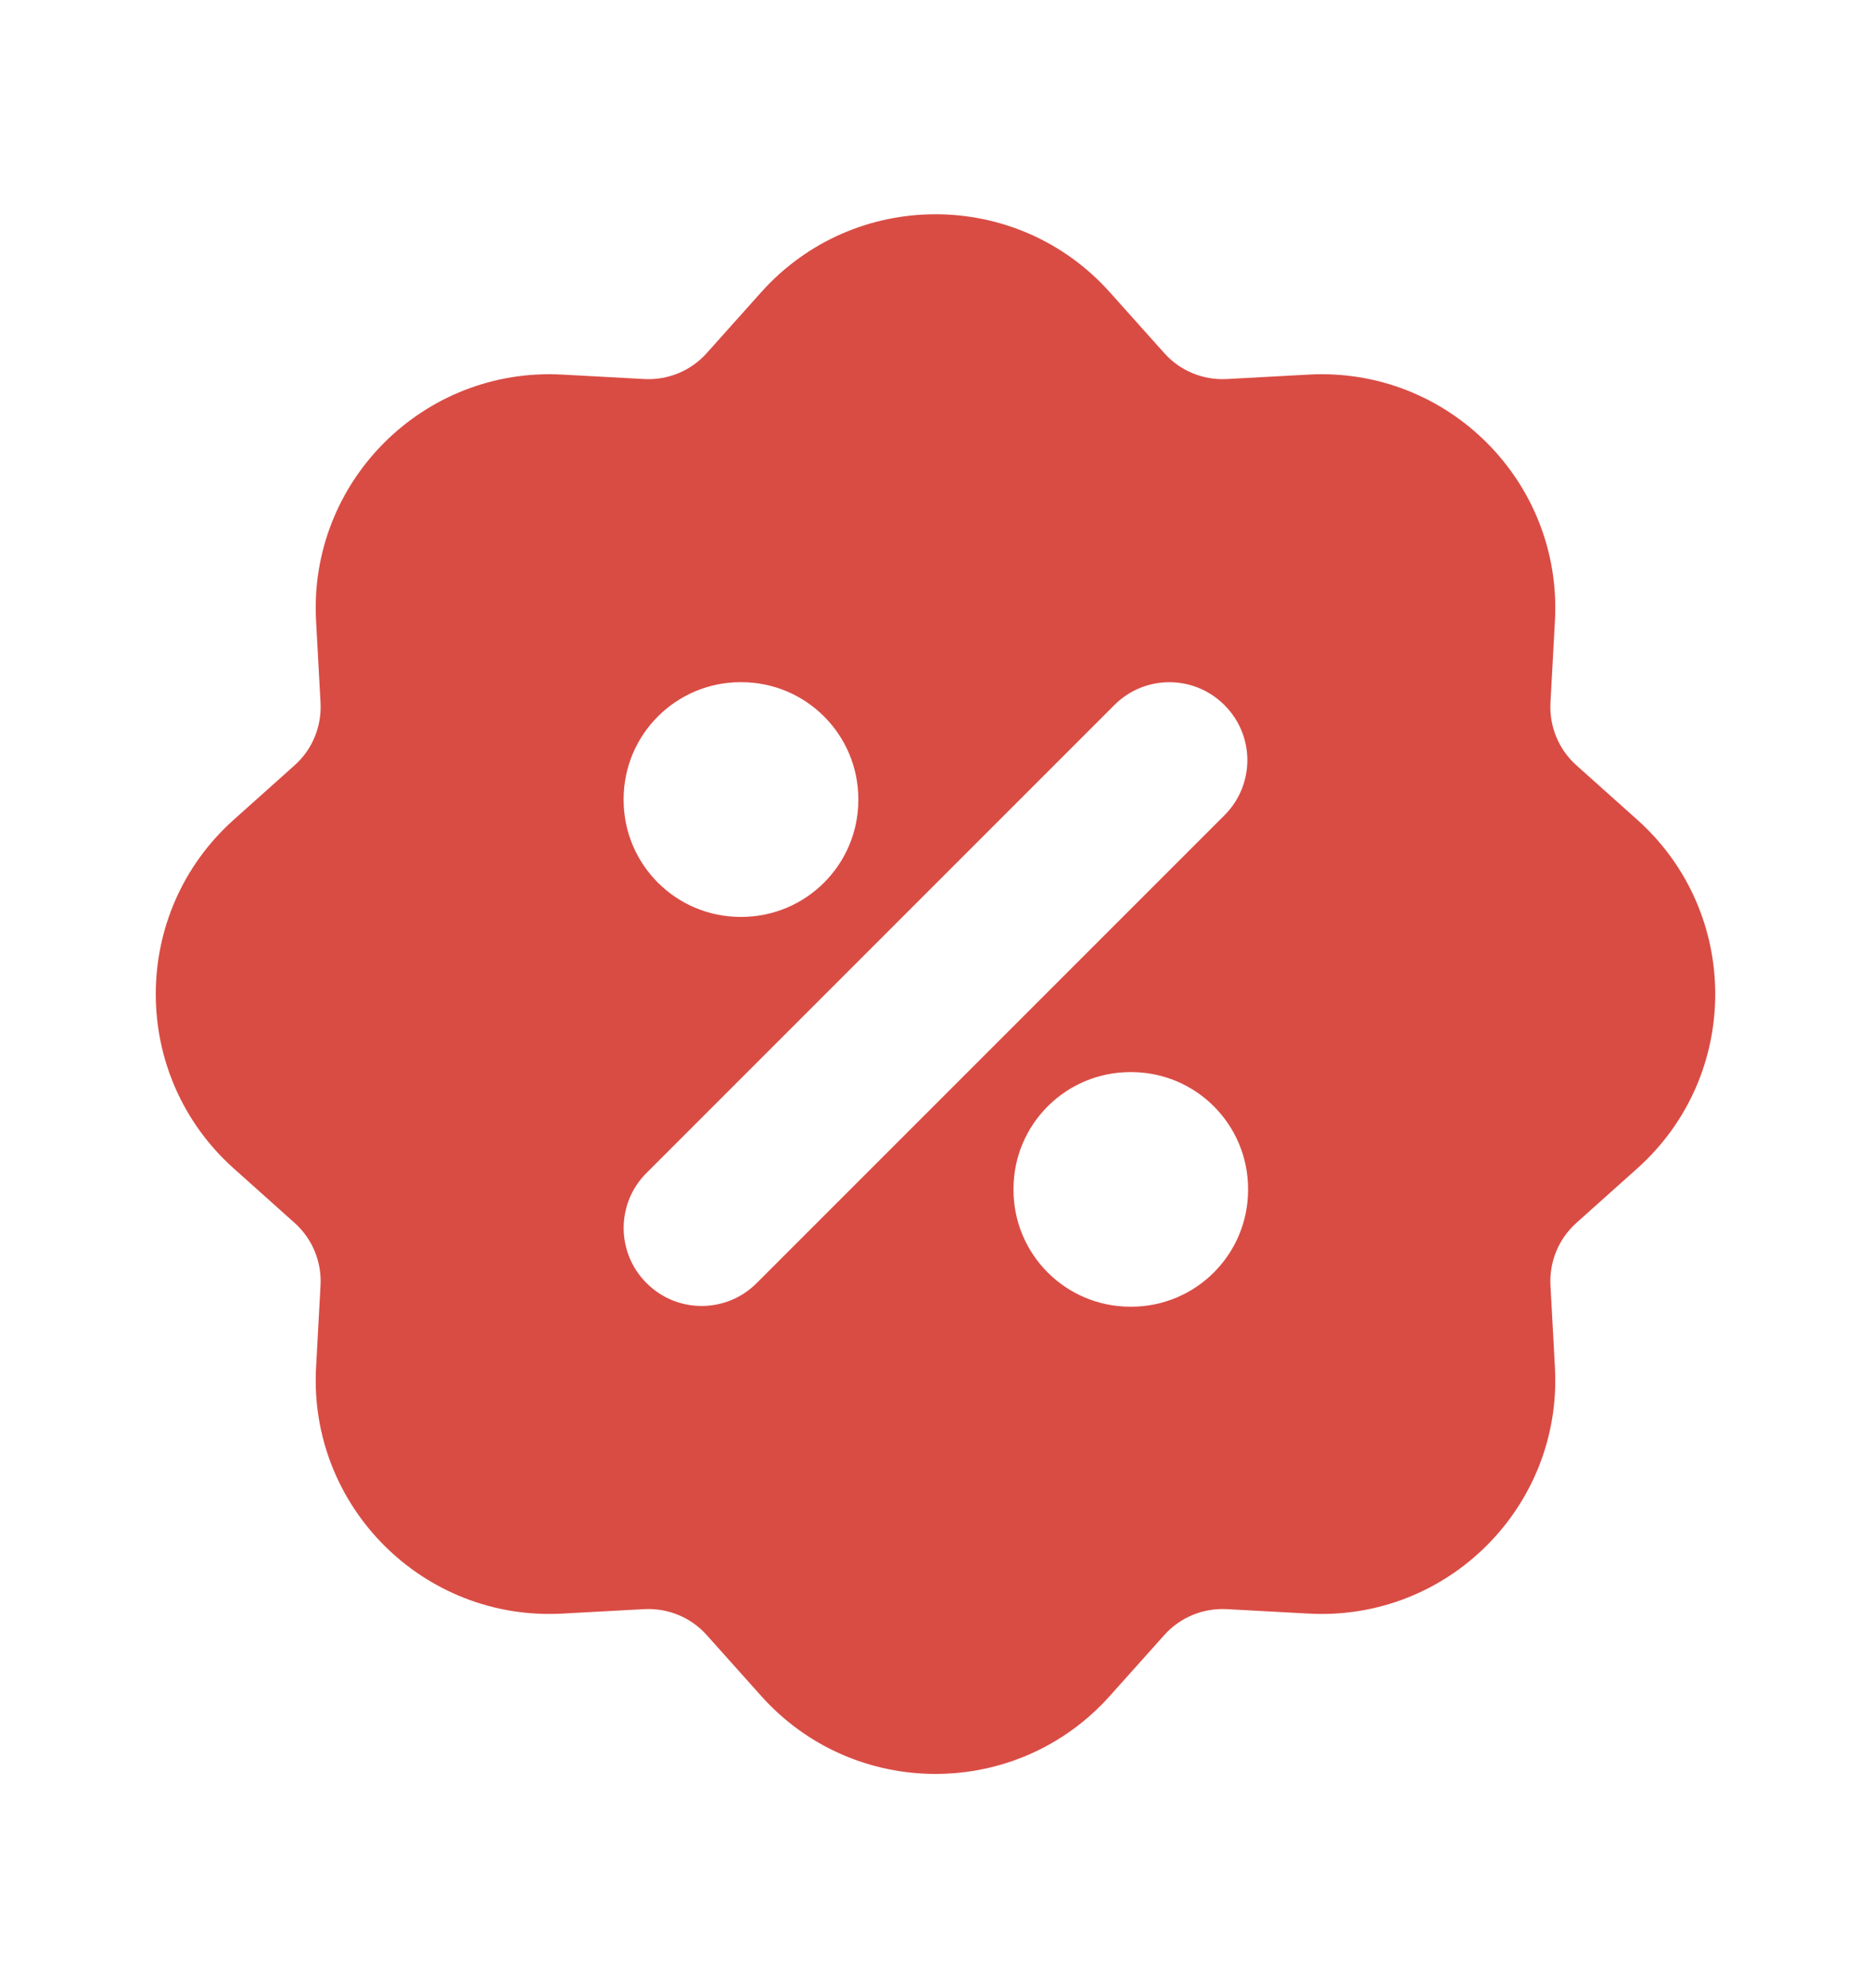 <svg width="16" height="17" viewBox="0 0 16 17" fill="none" xmlns="http://www.w3.org/2000/svg">
<g clip-path="url(#clip0_20_117)">
<path fill-rule="evenodd" clip-rule="evenodd" d="M6.51 2.498C7.305 1.61 8.695 1.61 9.49 2.498L9.957 3.02C10.092 3.171 10.289 3.252 10.491 3.241L11.19 3.203C12.38 3.137 13.363 4.12 13.297 5.31L13.259 6.009C13.248 6.211 13.329 6.408 13.48 6.543L14.002 7.01C14.89 7.805 14.89 9.195 14.002 9.99L13.48 10.457C13.329 10.592 13.248 10.789 13.259 10.991L13.297 11.69C13.363 12.88 12.38 13.863 11.19 13.797L10.491 13.759C10.289 13.748 10.092 13.829 9.957 13.98L9.49 14.502C8.695 15.39 7.305 15.39 6.51 14.502L6.043 13.98C5.908 13.829 5.711 13.748 5.509 13.759L4.81 13.797C3.62 13.863 2.637 12.88 2.703 11.69L2.741 10.991C2.752 10.789 2.671 10.592 2.52 10.457L1.998 9.99C1.11 9.195 1.11 7.805 1.998 7.01L2.52 6.543C2.671 6.408 2.752 6.211 2.741 6.009L2.703 5.31C2.637 4.12 3.62 3.137 4.81 3.203L5.509 3.241C5.711 3.252 5.908 3.171 6.043 3.02L6.51 2.498ZM6.333 5.833C5.781 5.833 5.333 6.281 5.333 6.833V6.84C5.333 7.392 5.781 7.84 6.333 7.84H6.34C6.892 7.84 7.34 7.392 7.34 6.84V6.833C7.34 6.281 6.892 5.833 6.34 5.833H6.333ZM9.667 9.167C9.114 9.167 8.667 9.614 8.667 10.167V10.173C8.667 10.726 9.114 11.173 9.667 11.173H9.673C10.226 11.173 10.673 10.726 10.673 10.173V10.167C10.673 9.614 10.226 9.167 9.673 9.167H9.667ZM10.471 6.029C10.732 6.289 10.732 6.711 10.471 6.971L6.471 10.971C6.211 11.232 5.789 11.232 5.529 10.971C5.268 10.711 5.268 10.289 5.529 10.029L9.529 6.029C9.789 5.768 10.211 5.768 10.471 6.029Z" fill="#D94C44"/>
</g>
<defs>
<clipPath id="clip0_20_117">
<rect width="16" height="16" fill="white" transform="translate(0 0.5)"/>
</clipPath>
</defs>
</svg>
